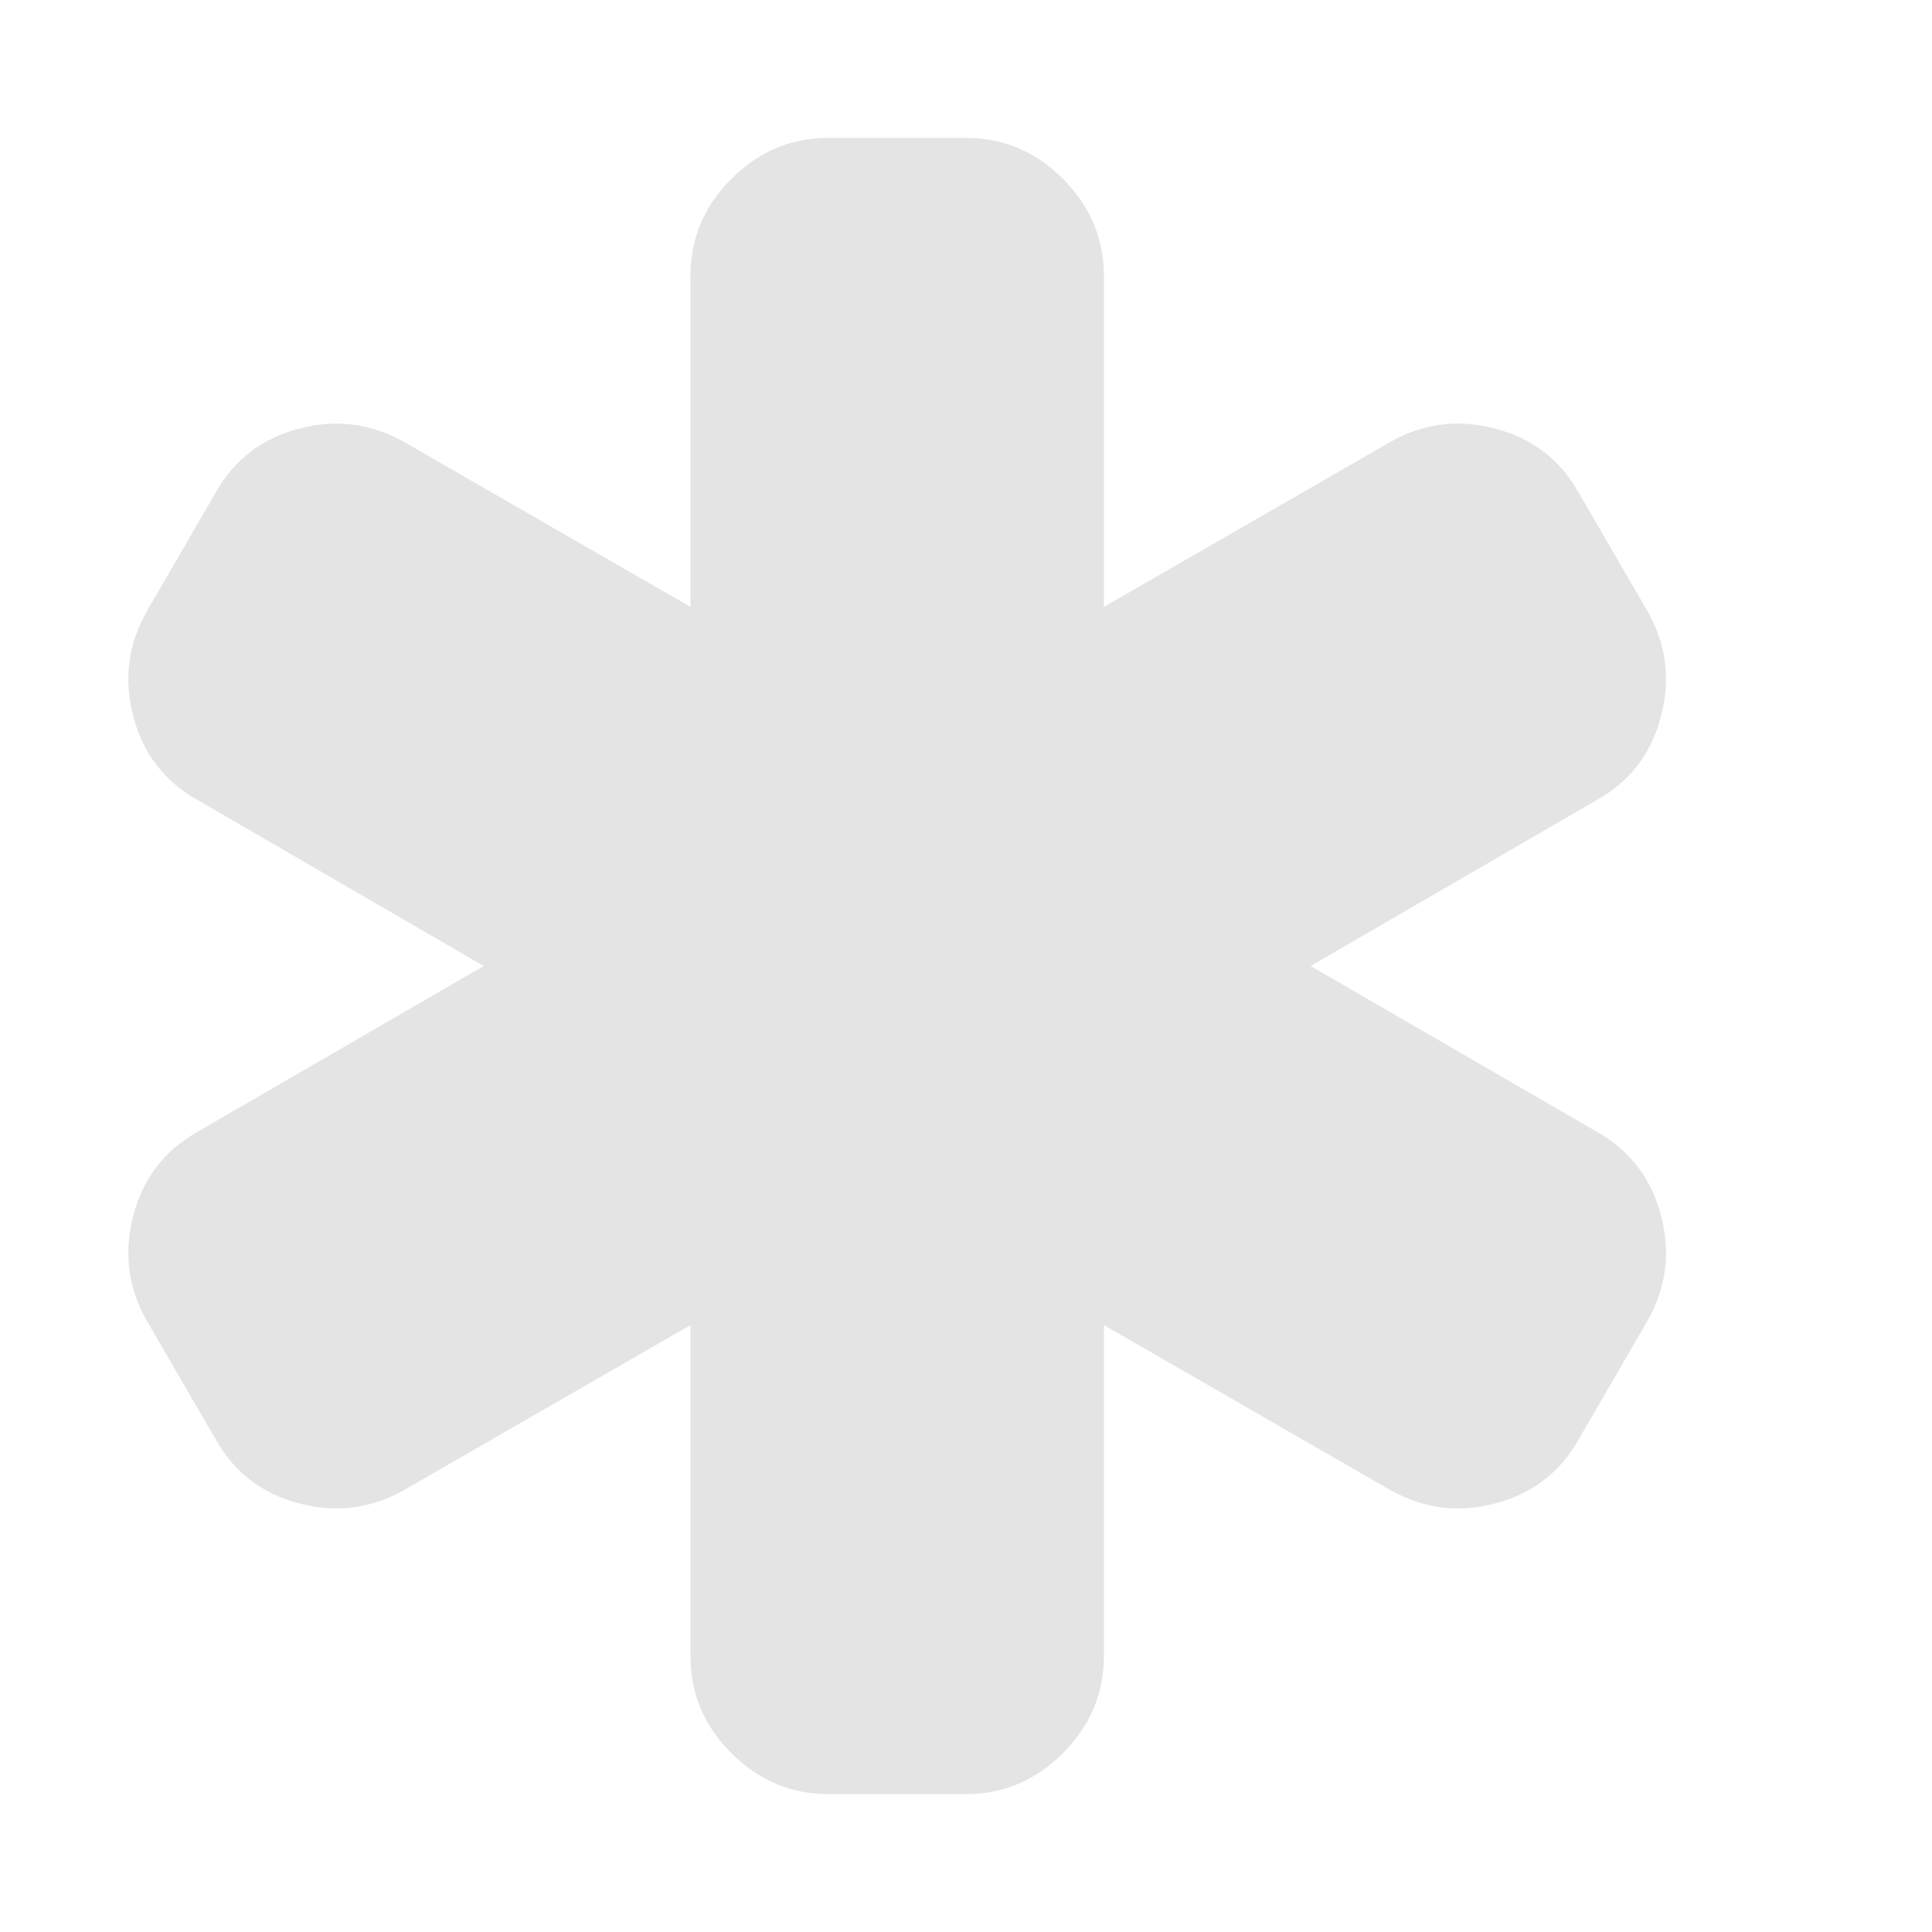 <svg width="8" height="8" viewBox="0 0 8 8" fill="none" xmlns="http://www.w3.org/2000/svg">
<path d="M6.613 4.687C6.75 4.765 6.838 4.88 6.878 5.033C6.918 5.187 6.9 5.332 6.822 5.469L6.537 5.96C6.46 6.097 6.345 6.185 6.192 6.225C6.038 6.266 5.894 6.247 5.757 6.17L4.571 5.487V6.857C4.571 7.012 4.514 7.146 4.402 7.259C4.289 7.372 4.155 7.429 4 7.429H3.43C3.275 7.429 3.141 7.372 3.028 7.259C2.915 7.146 2.859 7.012 2.859 6.857V5.487L1.673 6.17C1.536 6.247 1.391 6.266 1.238 6.225C1.085 6.185 0.97 6.097 0.893 5.96L0.608 5.469C0.53 5.332 0.512 5.187 0.552 5.033C0.592 4.88 0.68 4.765 0.817 4.687L2.003 4L0.817 3.312C0.68 3.235 0.592 3.12 0.552 2.966C0.512 2.813 0.53 2.668 0.608 2.531L0.893 2.04C0.97 1.903 1.085 1.815 1.238 1.775C1.391 1.734 1.536 1.753 1.673 1.83L2.859 2.513V1.143C2.859 0.988 2.915 0.854 3.028 0.741C3.141 0.628 3.275 0.571 3.43 0.571H4C4.155 0.571 4.289 0.628 4.402 0.741C4.514 0.854 4.571 0.988 4.571 1.143V2.513L5.757 1.83C5.894 1.753 6.038 1.734 6.192 1.775C6.345 1.815 6.46 1.903 6.537 2.04L6.822 2.531C6.9 2.668 6.918 2.813 6.878 2.966C6.838 3.12 6.75 3.235 6.613 3.312L5.427 4L6.613 4.687Z" fill="#E4E4E4"/>
</svg>
